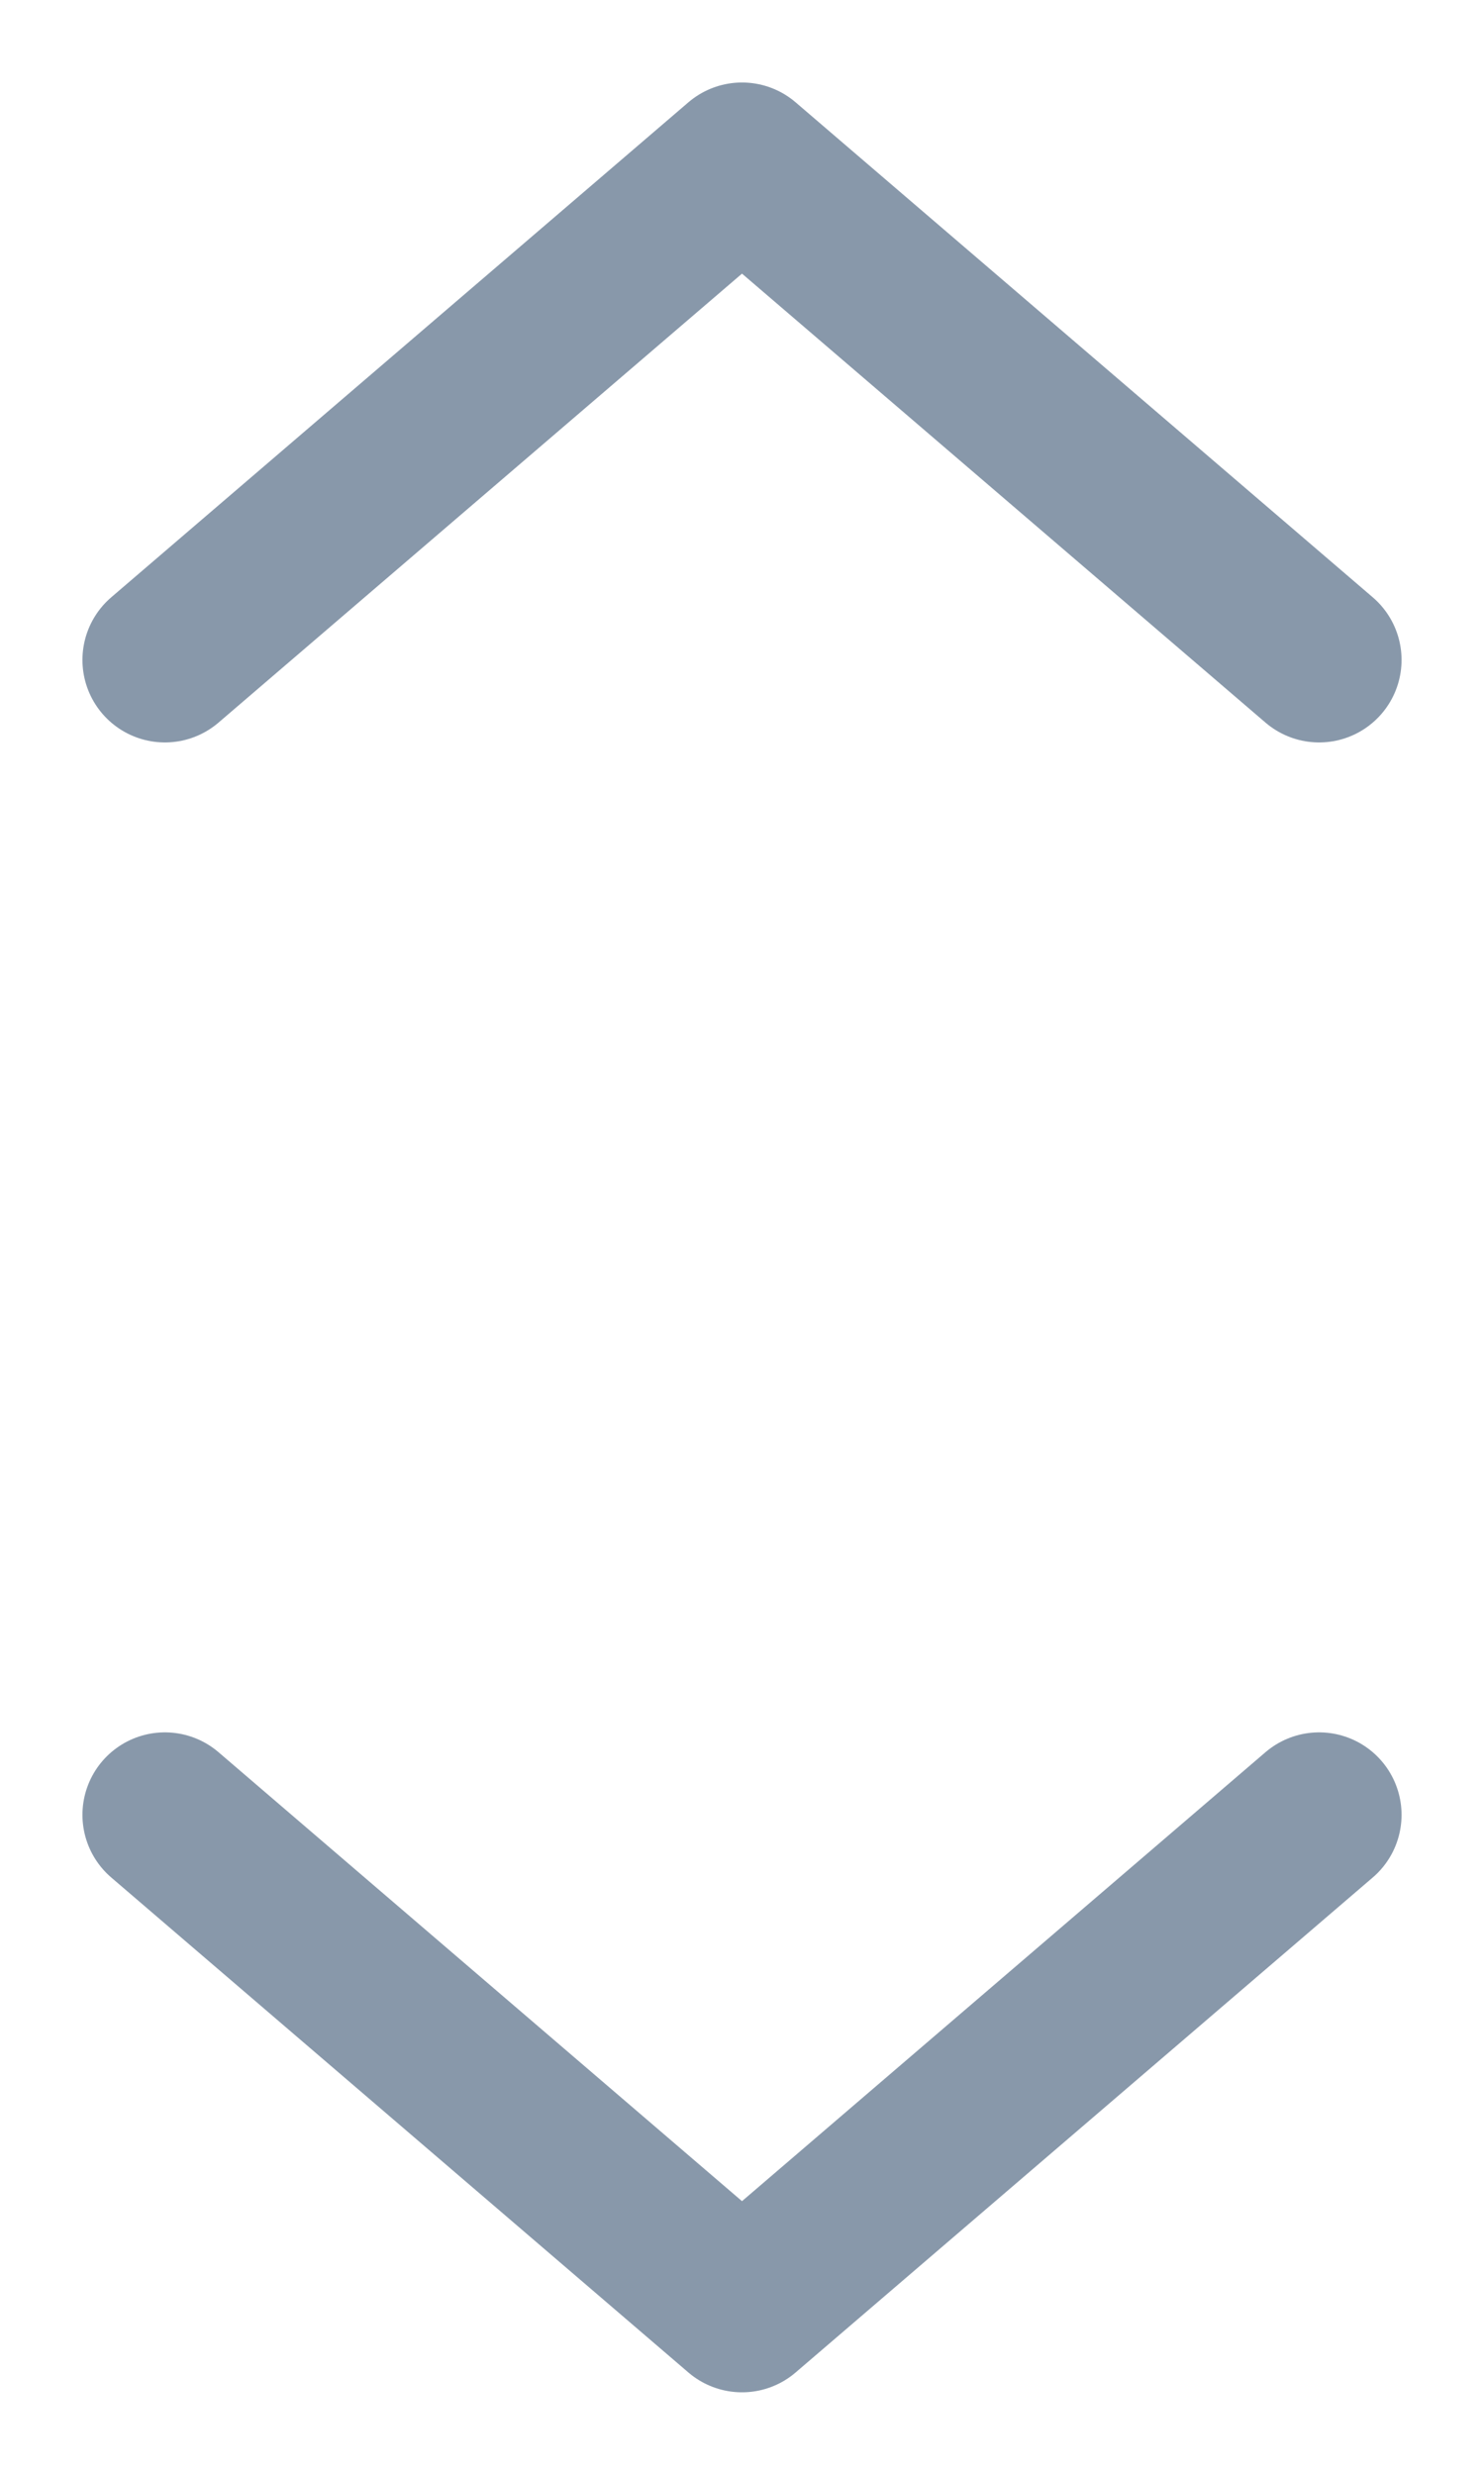 <svg width="9" height="15" viewBox="0 0 9 15" fill="none" xmlns="http://www.w3.org/2000/svg">
<path d="M1 11L4.5 14L8 11" stroke="#8898AA" stroke-linecap="round" stroke-linejoin="round"/>
<path d="M8 4L4.5 1L1 4" stroke="#8898AA" stroke-linecap="round" stroke-linejoin="round"/>
</svg>
